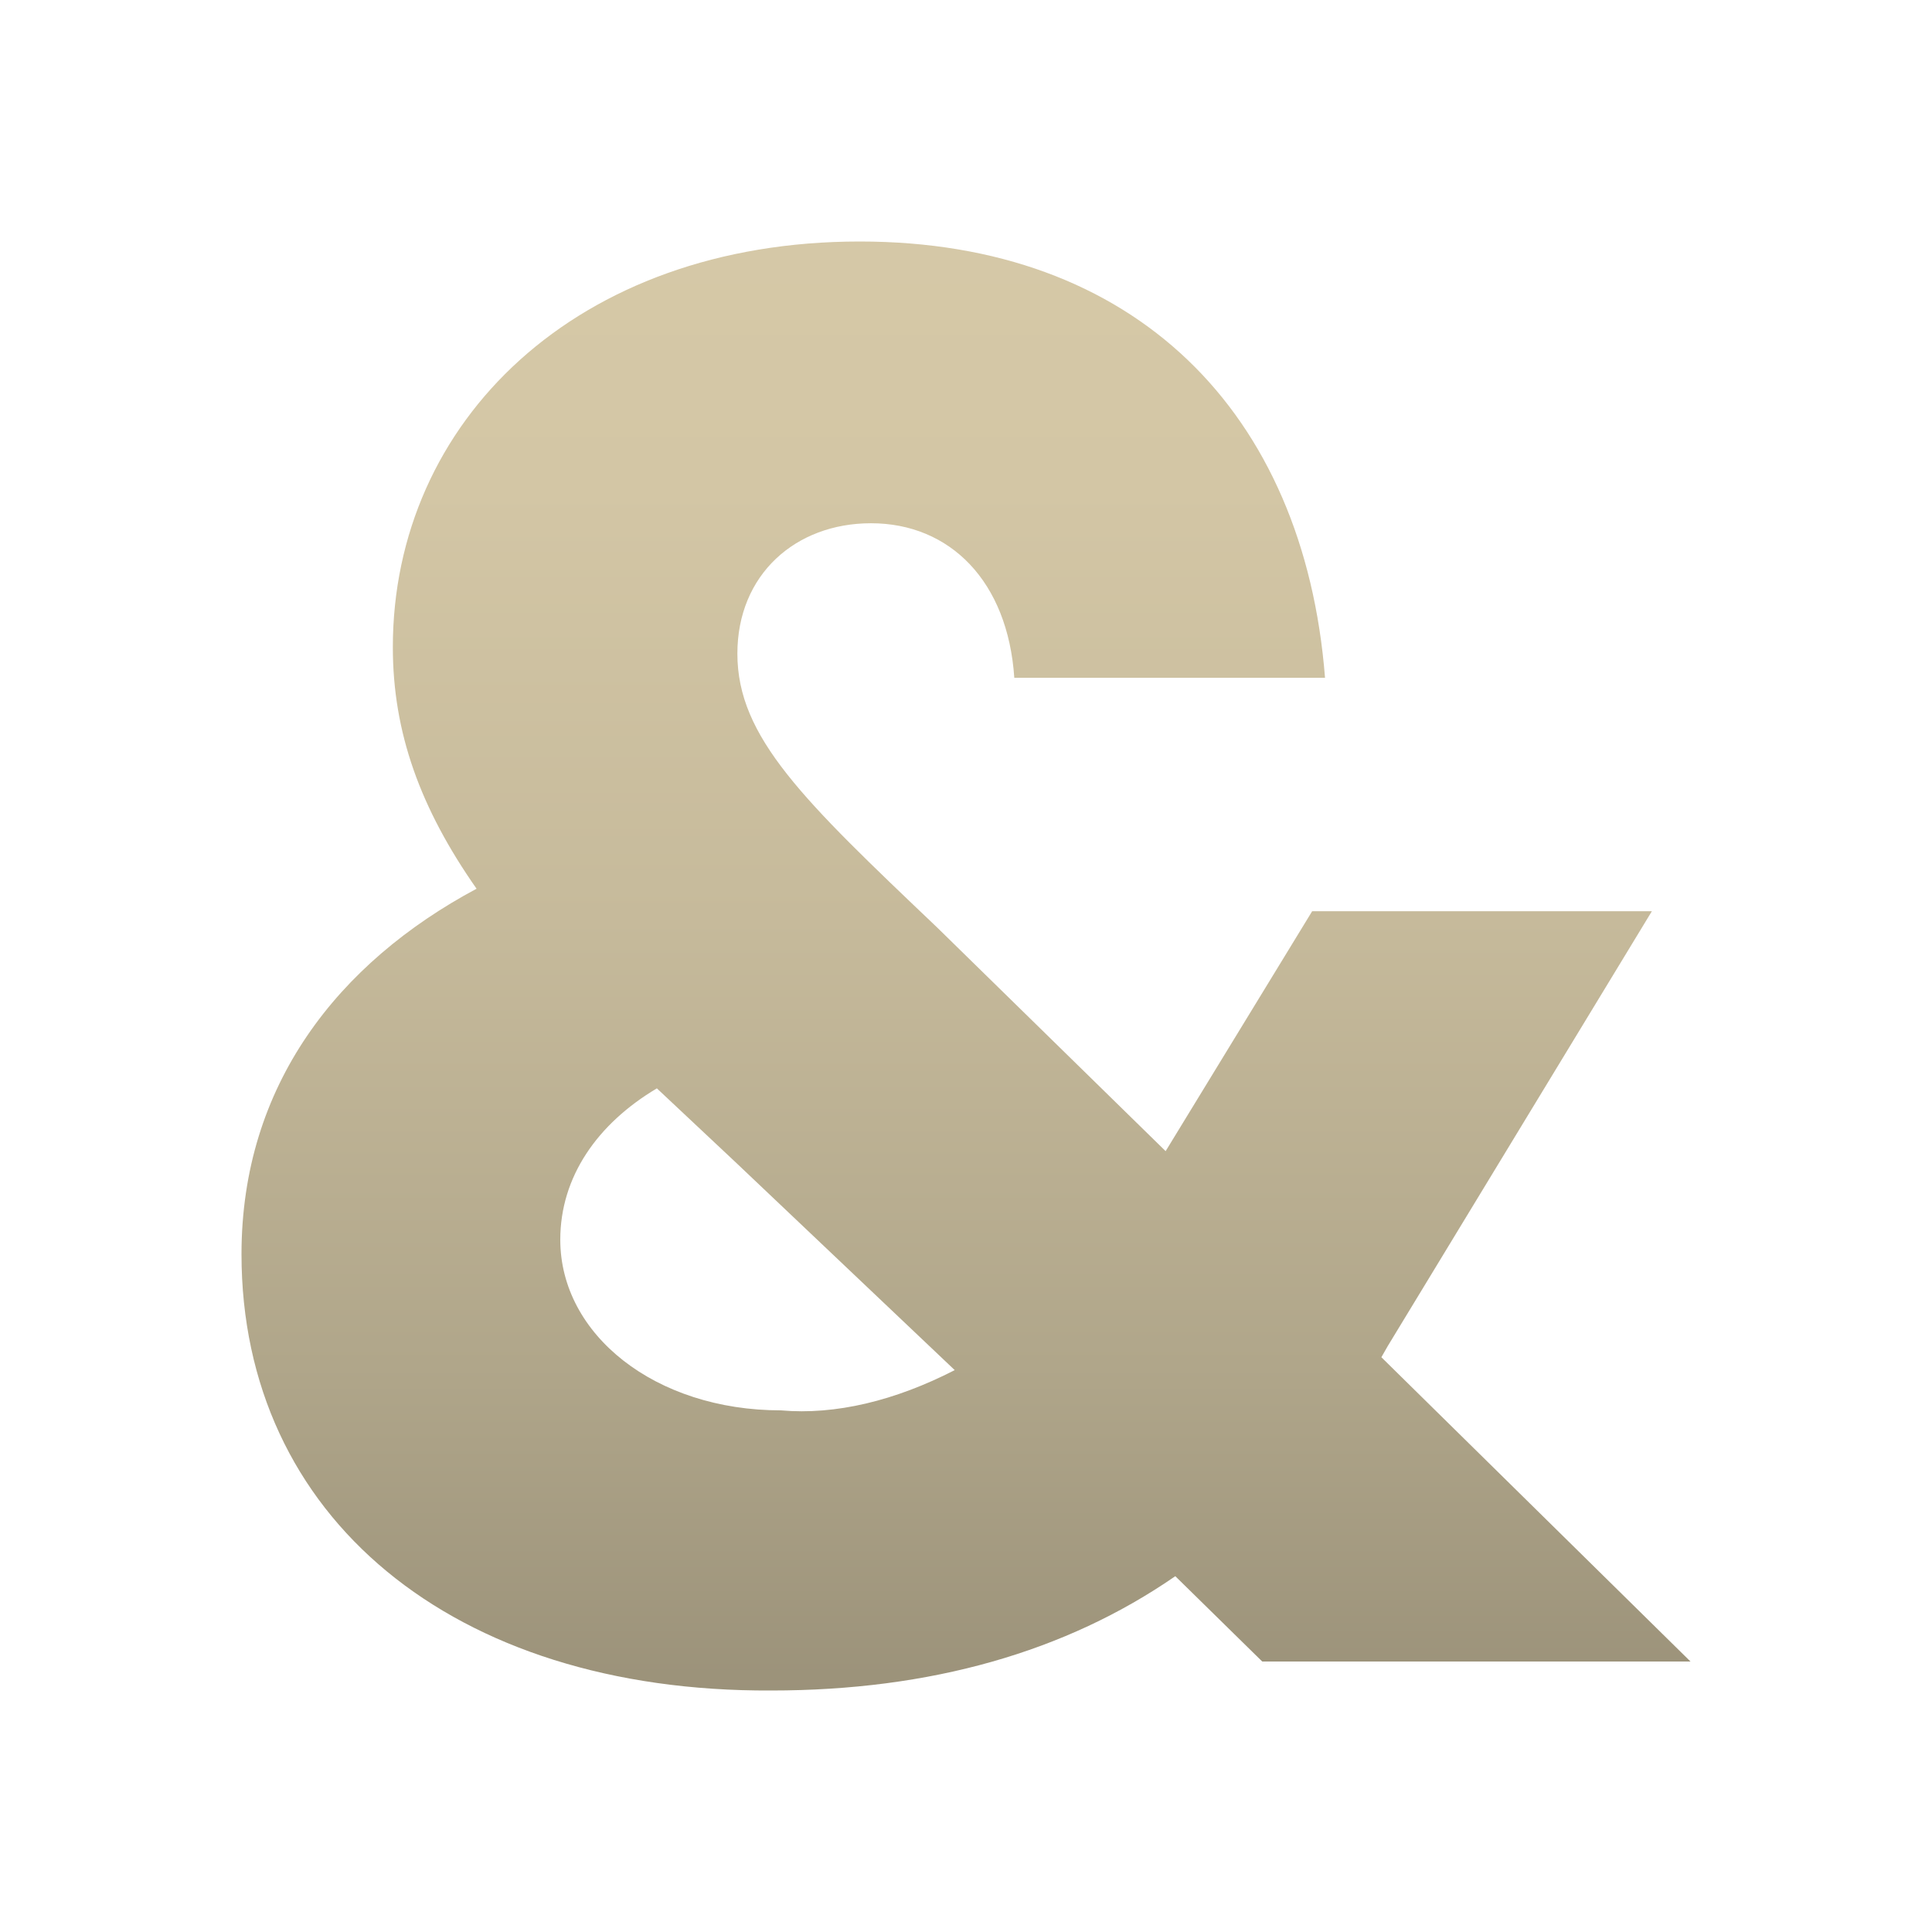 <?xml version="1.0" encoding="utf-8"?>
<!-- Generator: Adobe Illustrator 21.0.2, SVG Export Plug-In . SVG Version: 6.00 Build 0)  -->
<svg version="1.1" id="Layer_1" xmlns="http://www.w3.org/2000/svg" xmlns:xlink="http://www.w3.org/1999/xlink" x="0px" y="0px"
	 viewBox="0 0 120 120" style="enable-background:new 0 0 120 120;" xml:space="preserve">
<style type="text/css">
	.st0{fill:url(#XMLID_2_);}
</style>
<g id="XMLID_27_">
	
		<linearGradient id="XMLID_2_" gradientUnits="userSpaceOnUse" x1="60" y1="116.932" x2="60" y2="6.019" gradientTransform="matrix(1 0 0 -1 0 122)">
		<stop  offset="0" style="stop-color:#D7CAA8"/>
		<stop  offset="0.227" style="stop-color:#D3C6A5"/>
		<stop  offset="0.469" style="stop-color:#C6BA9B"/>
		<stop  offset="0.719" style="stop-color:#B0A68A"/>
		<stop  offset="0.972" style="stop-color:#938A73"/>
		<stop  offset="1" style="stop-color:#8F8770"/>
	</linearGradient>
	<path id="XMLID_34_" class="st0" d="M73,97.9c-6.8,4.7-15.2,7.1-25.1,7.1C28.1,105.1,15,94.2,15,77.9c0-10.5,6-18.1,14.6-22.7
		c-3.5-5-5.2-9.7-5.2-15C24.4,26.2,35.8,15,53.4,15C70.5,15,81,25.6,82.3,42.1H63c-0.4-6-4-9.6-8.9-9.6c-4.7,0-8.3,3.2-8.3,8.1
		c0,5.2,4.1,9.1,12.4,17l14.2,13.9l9.1-14.9h21.1l-16.4,27l-0.4,0.7l19.2,18.9H78.4L73,97.9z M59.3,85.1L45.7,72.2l-4.9-4.6
		c-3.7,2.2-6,5.5-6,9.4c0,5.9,5.9,10.6,13.7,10.6C51.9,87.9,55.6,87,59.3,85.1z"/>
</g>
</svg>
